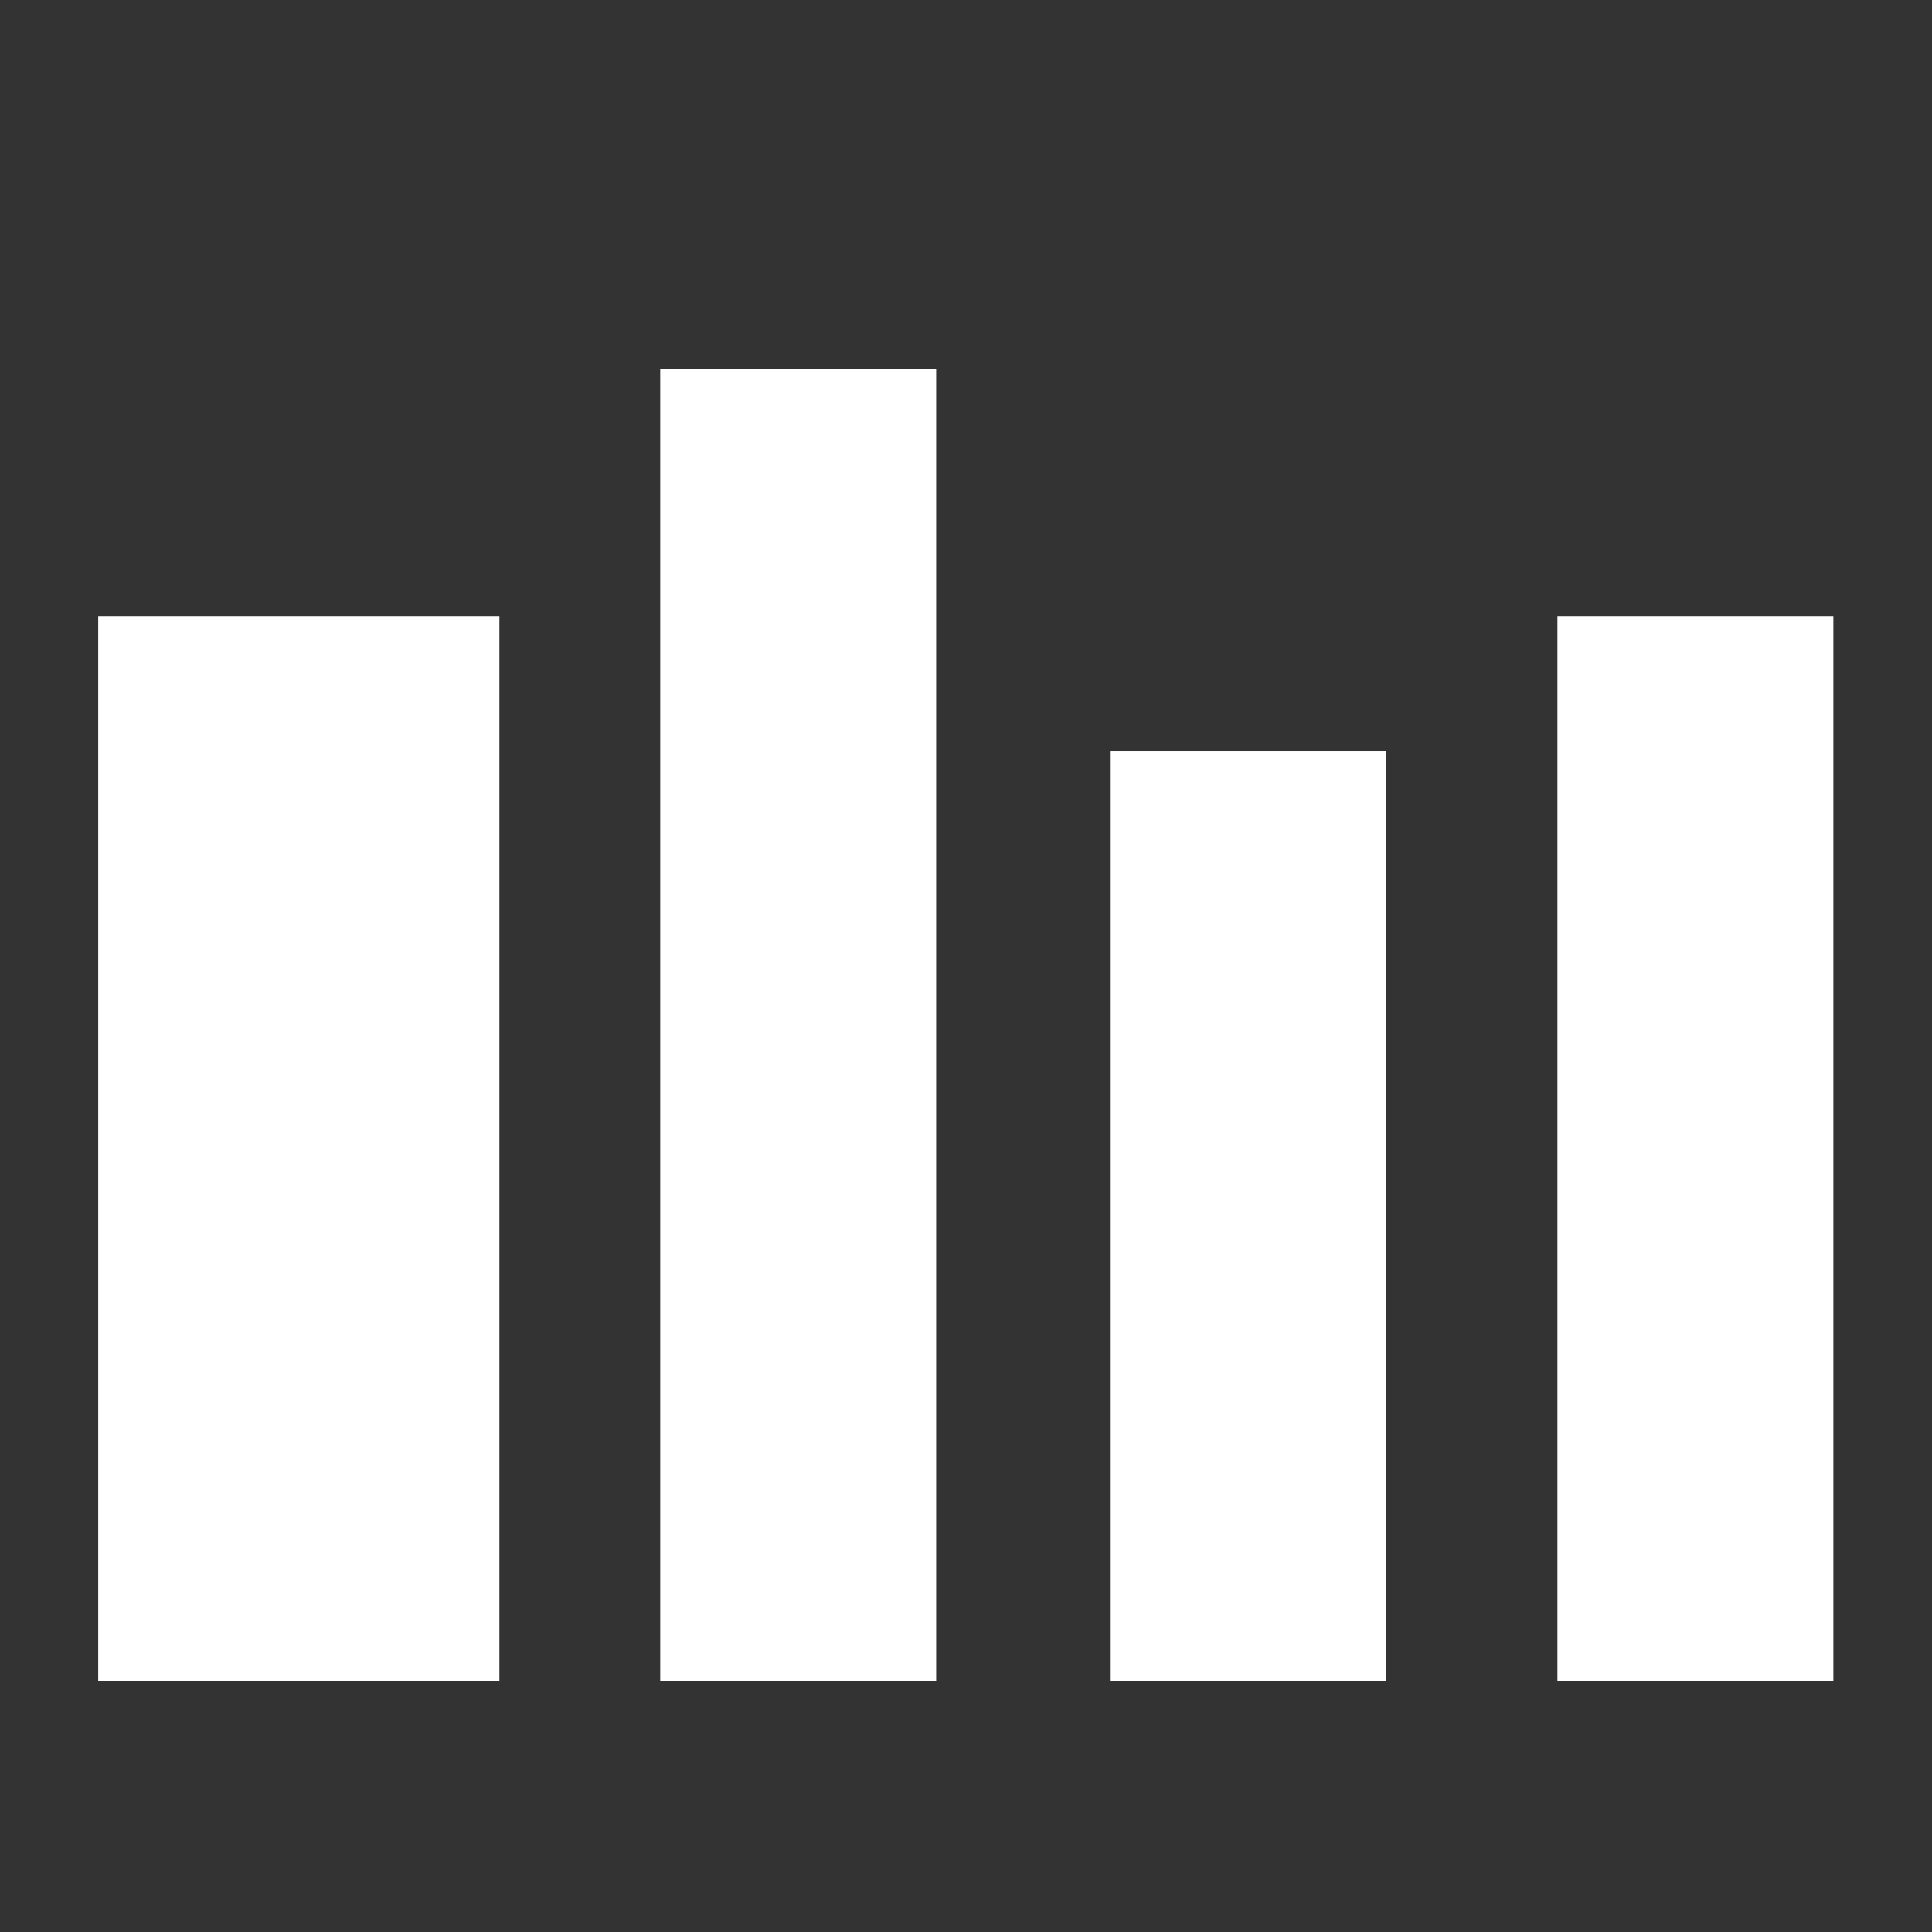 <svg xmlns="http://www.w3.org/2000/svg" xmlns:xlink="http://www.w3.org/1999/xlink" version="1.0" x="0px" y="0px" viewBox="0 0 100 100" enable-background="new 0 0 100 100" xml:space="preserve"><rect x="0" y="0" width="100" height="100" fill="#333333" stroke="none"/><g><rect fill="#ffffff" x="5.084" y="31.889" width="20.765" height="55.111"/><rect fill="#ffffff" x="34.174" y="19.113" width="14.283" height="67.887"/><rect fill="#ffffff" x="57.451" y="38.881" width="14.283" height="48.119"/><rect fill="#ffffff" x="80.612" y="31.889" width="14.283" height="55.111"/></g></svg>

